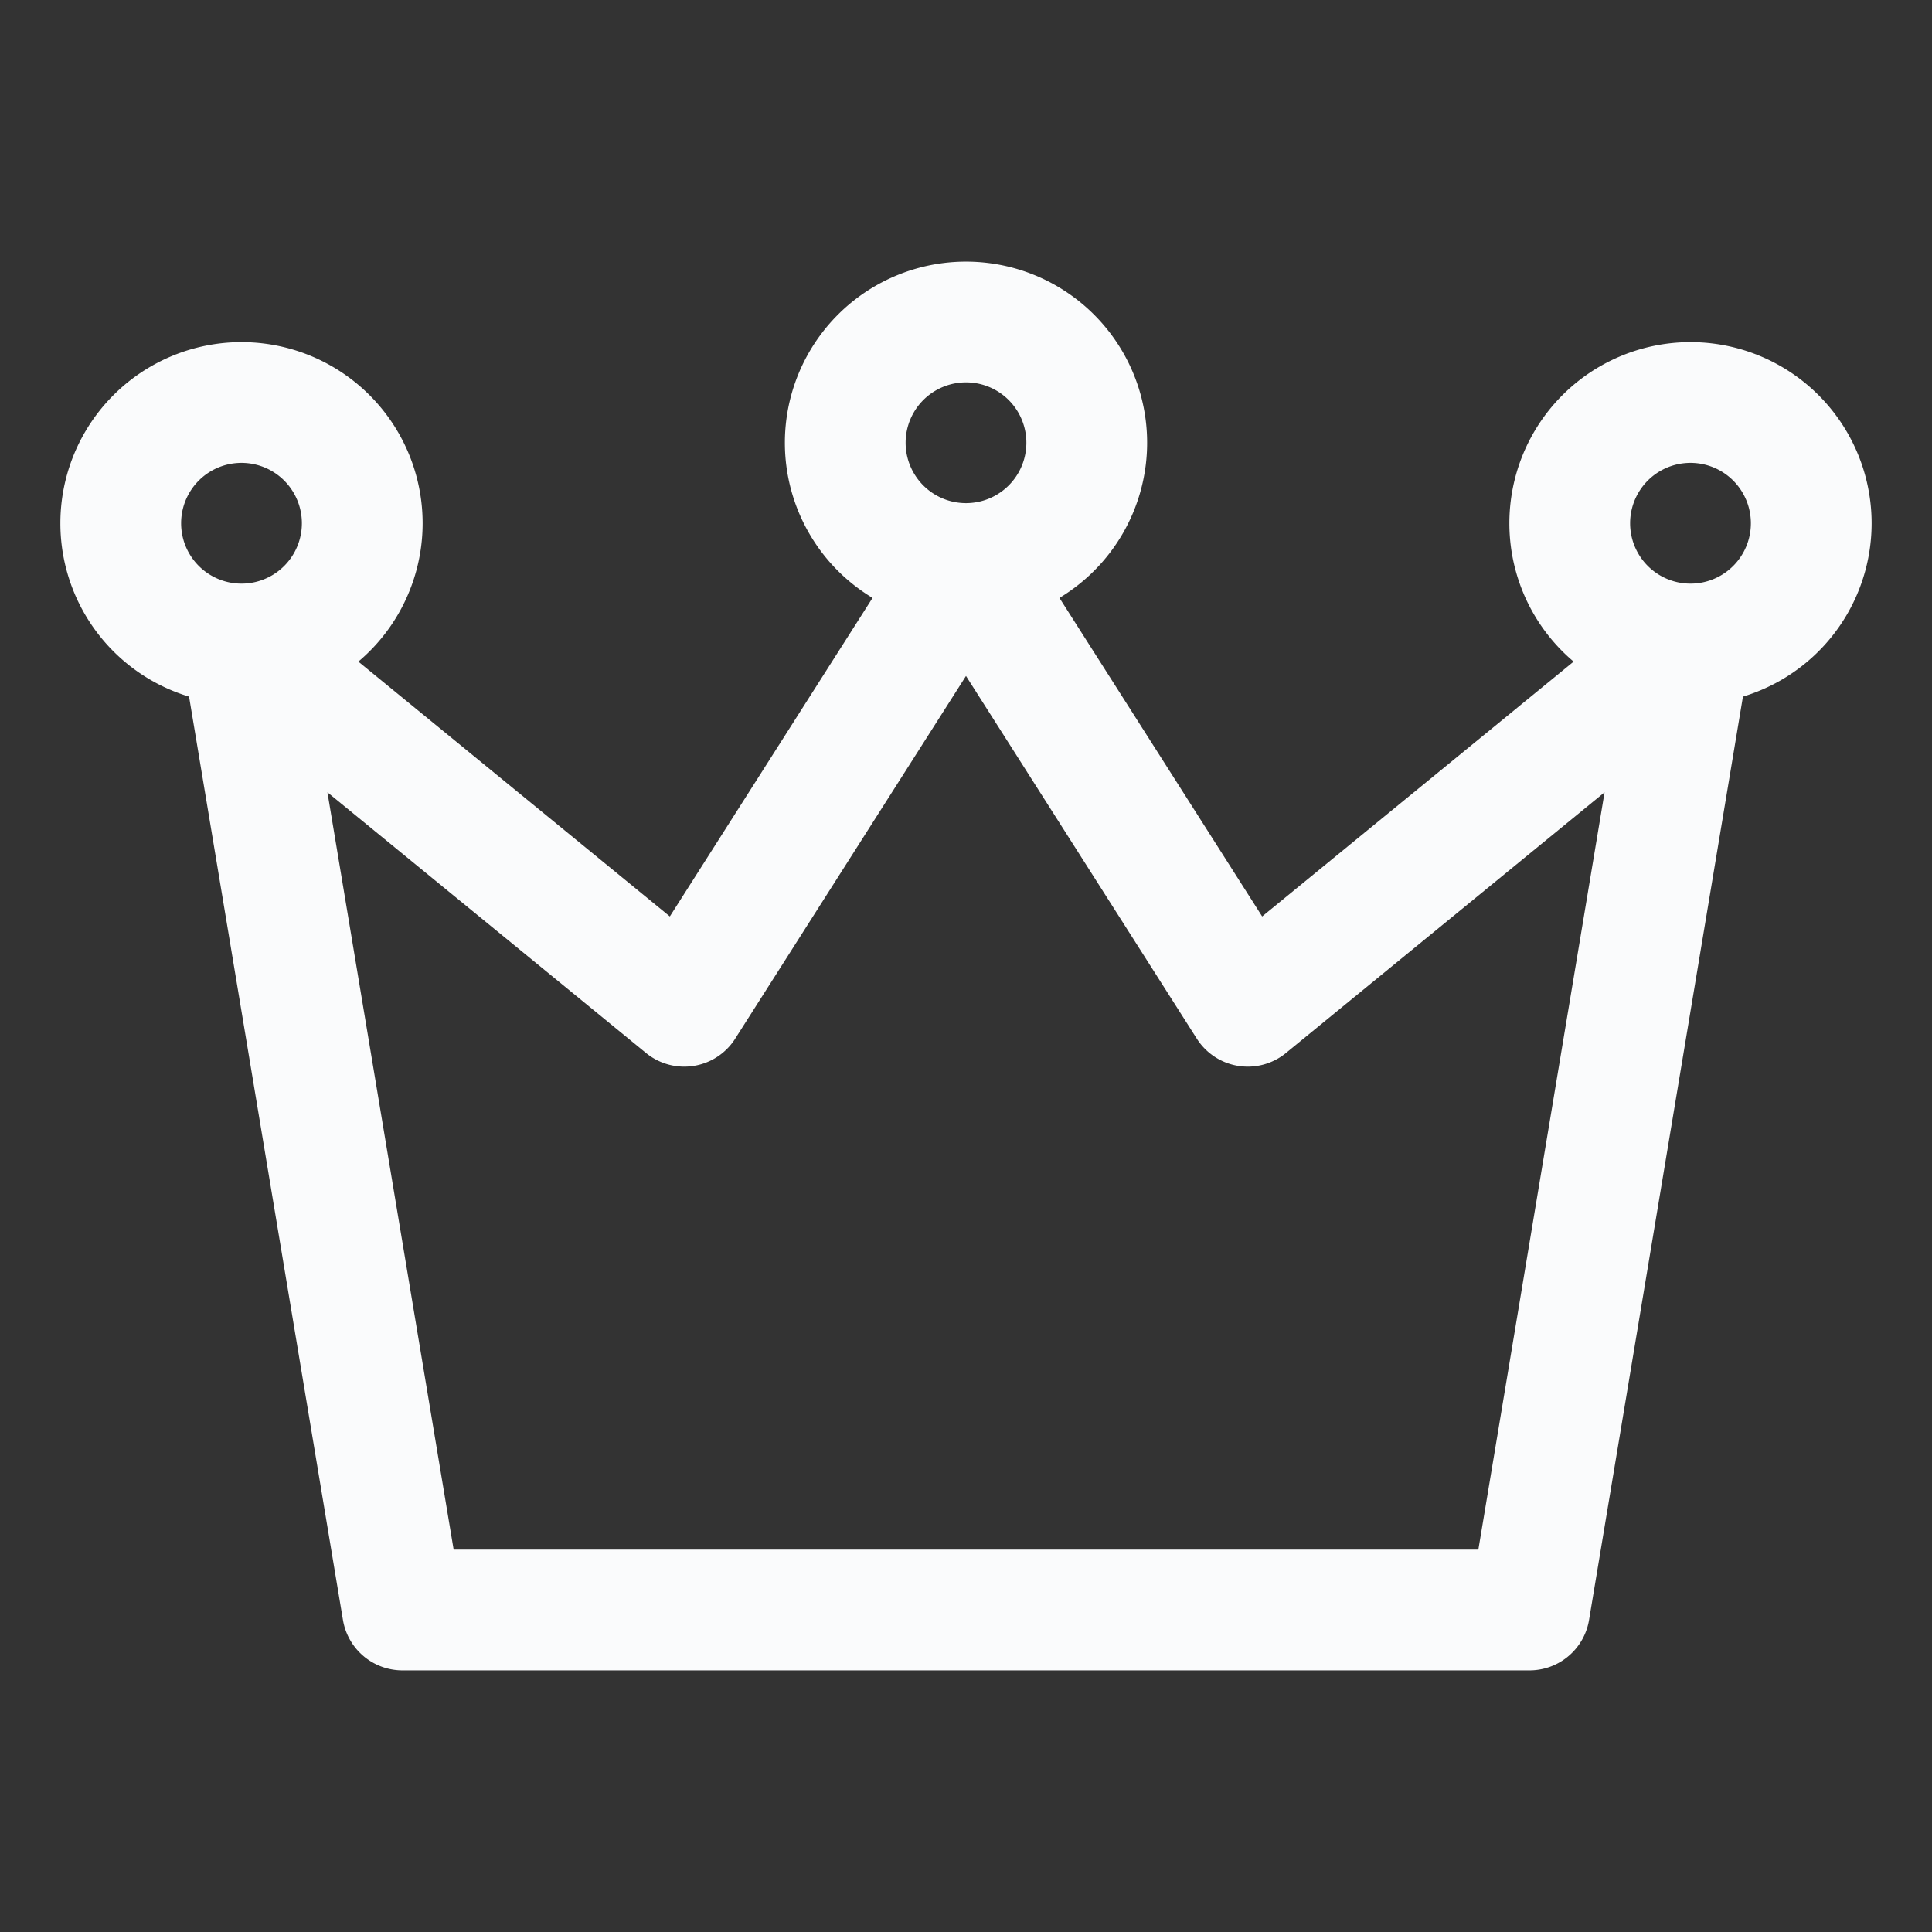 <svg width="800" height="800" viewBox="0 0 24 24" fill="none" xmlns="http://www.w3.org/2000/svg"><rect x="0" y="0" width="24" height="24" fill="#333333" stroke="none"/><path d="m21 8-2 12H5L3 8m18 0-5.5 4.5L12 7m9 1a1.5 1.5 0 1 0 0-3 1.5 1.5 0 0 0 0 3Zm-9-1-3.5 5.5L3 8m9-1a1.5 1.5 0 1 0 0-3 1.5 1.5 0 0 0 0 3ZM3 8a1.5 1.5 0 1 0 0-3 1.5 1.5 0 0 0 0 3Z" stroke="#fafbfc" stroke-width="1.5" stroke-linecap="round" stroke-linejoin="round"/></svg>